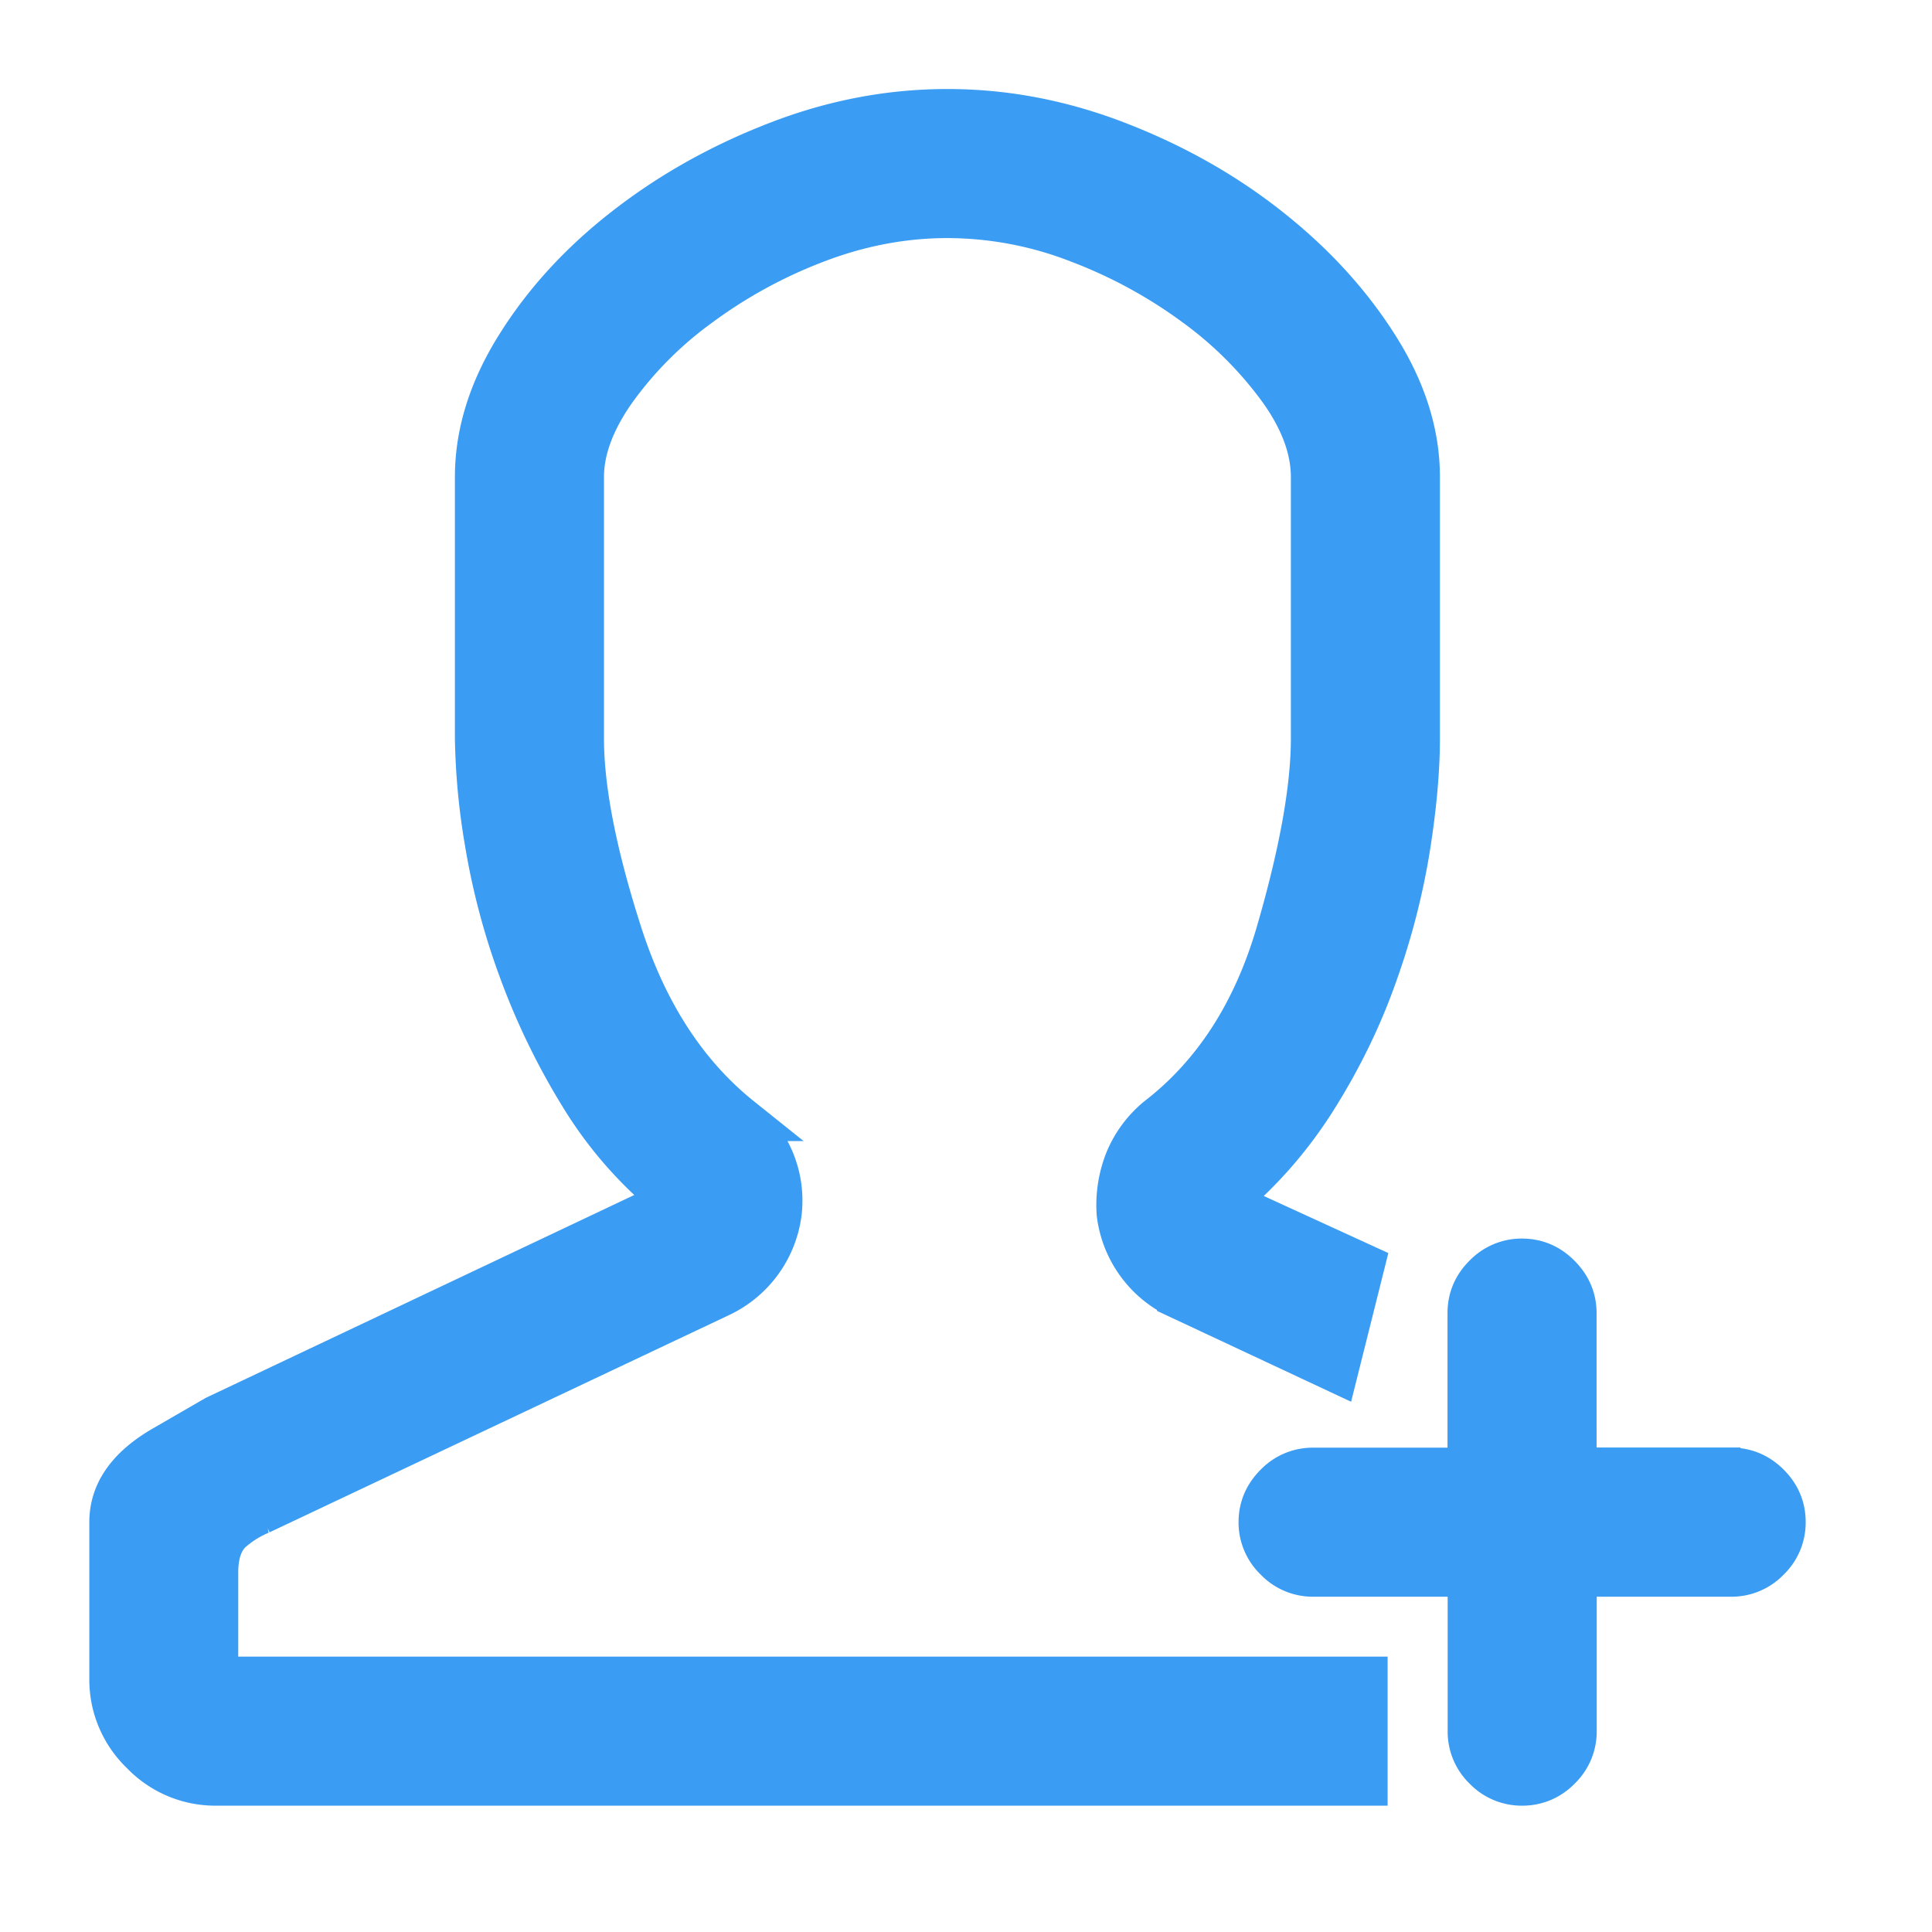 <svg xmlns="http://www.w3.org/2000/svg" width="13" height="13" viewBox="0 0 13 13">
    <path fill="#3A9CF2" fill-rule="evenodd" stroke="#3A9CF2" stroke-width=".3" d="M1.453 10.583v.714h7.734V12H1.454a.676.676 0 0 1-.494-.209.676.676 0 0 1-.209-.494v-1.055c0-.198.117-.364.352-.5l.351-.203L4.54 8.078a2.7 2.7 0 0 1-.626-.709 4.67 4.67 0 0 1-.412-.851 4.665 4.665 0 0 1-.225-.852 4.535 4.535 0 0 1-.066-.697V3.21c0-.293.091-.586.275-.879.183-.293.424-.557.725-.791.3-.234.639-.425 1.016-.571.377-.147.76-.22 1.148-.22.388 0 .77.073 1.148.22.377.146.714.337 1.01.571.297.234.54.498.726.791.187.293.28.586.28.879v1.758c0 .212-.022.458-.066.736a4.782 4.782 0 0 1-.22.851c-.102.29-.238.568-.406.835-.169.268-.374.5-.615.698l.934.428-.176.703-1.055-.494a.712.712 0 0 1-.406-.56.807.807 0 0 1 .054-.352.722.722 0 0 1 .21-.285c.38-.293.65-.71.807-1.247.157-.539.236-.976.236-1.313V3.21c0-.19-.073-.388-.22-.593a2.588 2.588 0 0 0-.566-.566 3.298 3.298 0 0 0-.785-.429 2.445 2.445 0 0 0-.89-.17c-.3 0-.597.057-.89.17a3.293 3.293 0 0 0-.79.434 2.528 2.528 0 0 0-.567.572c-.143.205-.214.399-.214.582v1.758c0 .344.086.783.258 1.318.172.535.442.949.808 1.242a.697.697 0 0 1 .264.637.712.712 0 0 1-.406.55l-3.088 1.46a.71.71 0 0 0-.182.11c-.076.059-.115.158-.115.297zm10.195-.692c.096 0 .178.034.248.104.07.07.104.152.104.247a.338.338 0 0 1-.104.247.338.338 0 0 1-.248.105h-1.054v1.054a.338.338 0 0 1-.105.248.338.338 0 0 1-.247.104.338.338 0 0 1-.247-.104.338.338 0 0 1-.104-.248v-1.054H8.836a.338.338 0 0 1-.247-.105.338.338 0 0 1-.105-.247c0-.095.035-.177.105-.247a.338.338 0 0 1 .247-.104H9.89V8.836c0-.095.034-.178.104-.247a.338.338 0 0 1 .247-.105c.095 0 .178.035.247.105.07.07.105.152.105.247V9.89h1.054z"/>
</svg>

